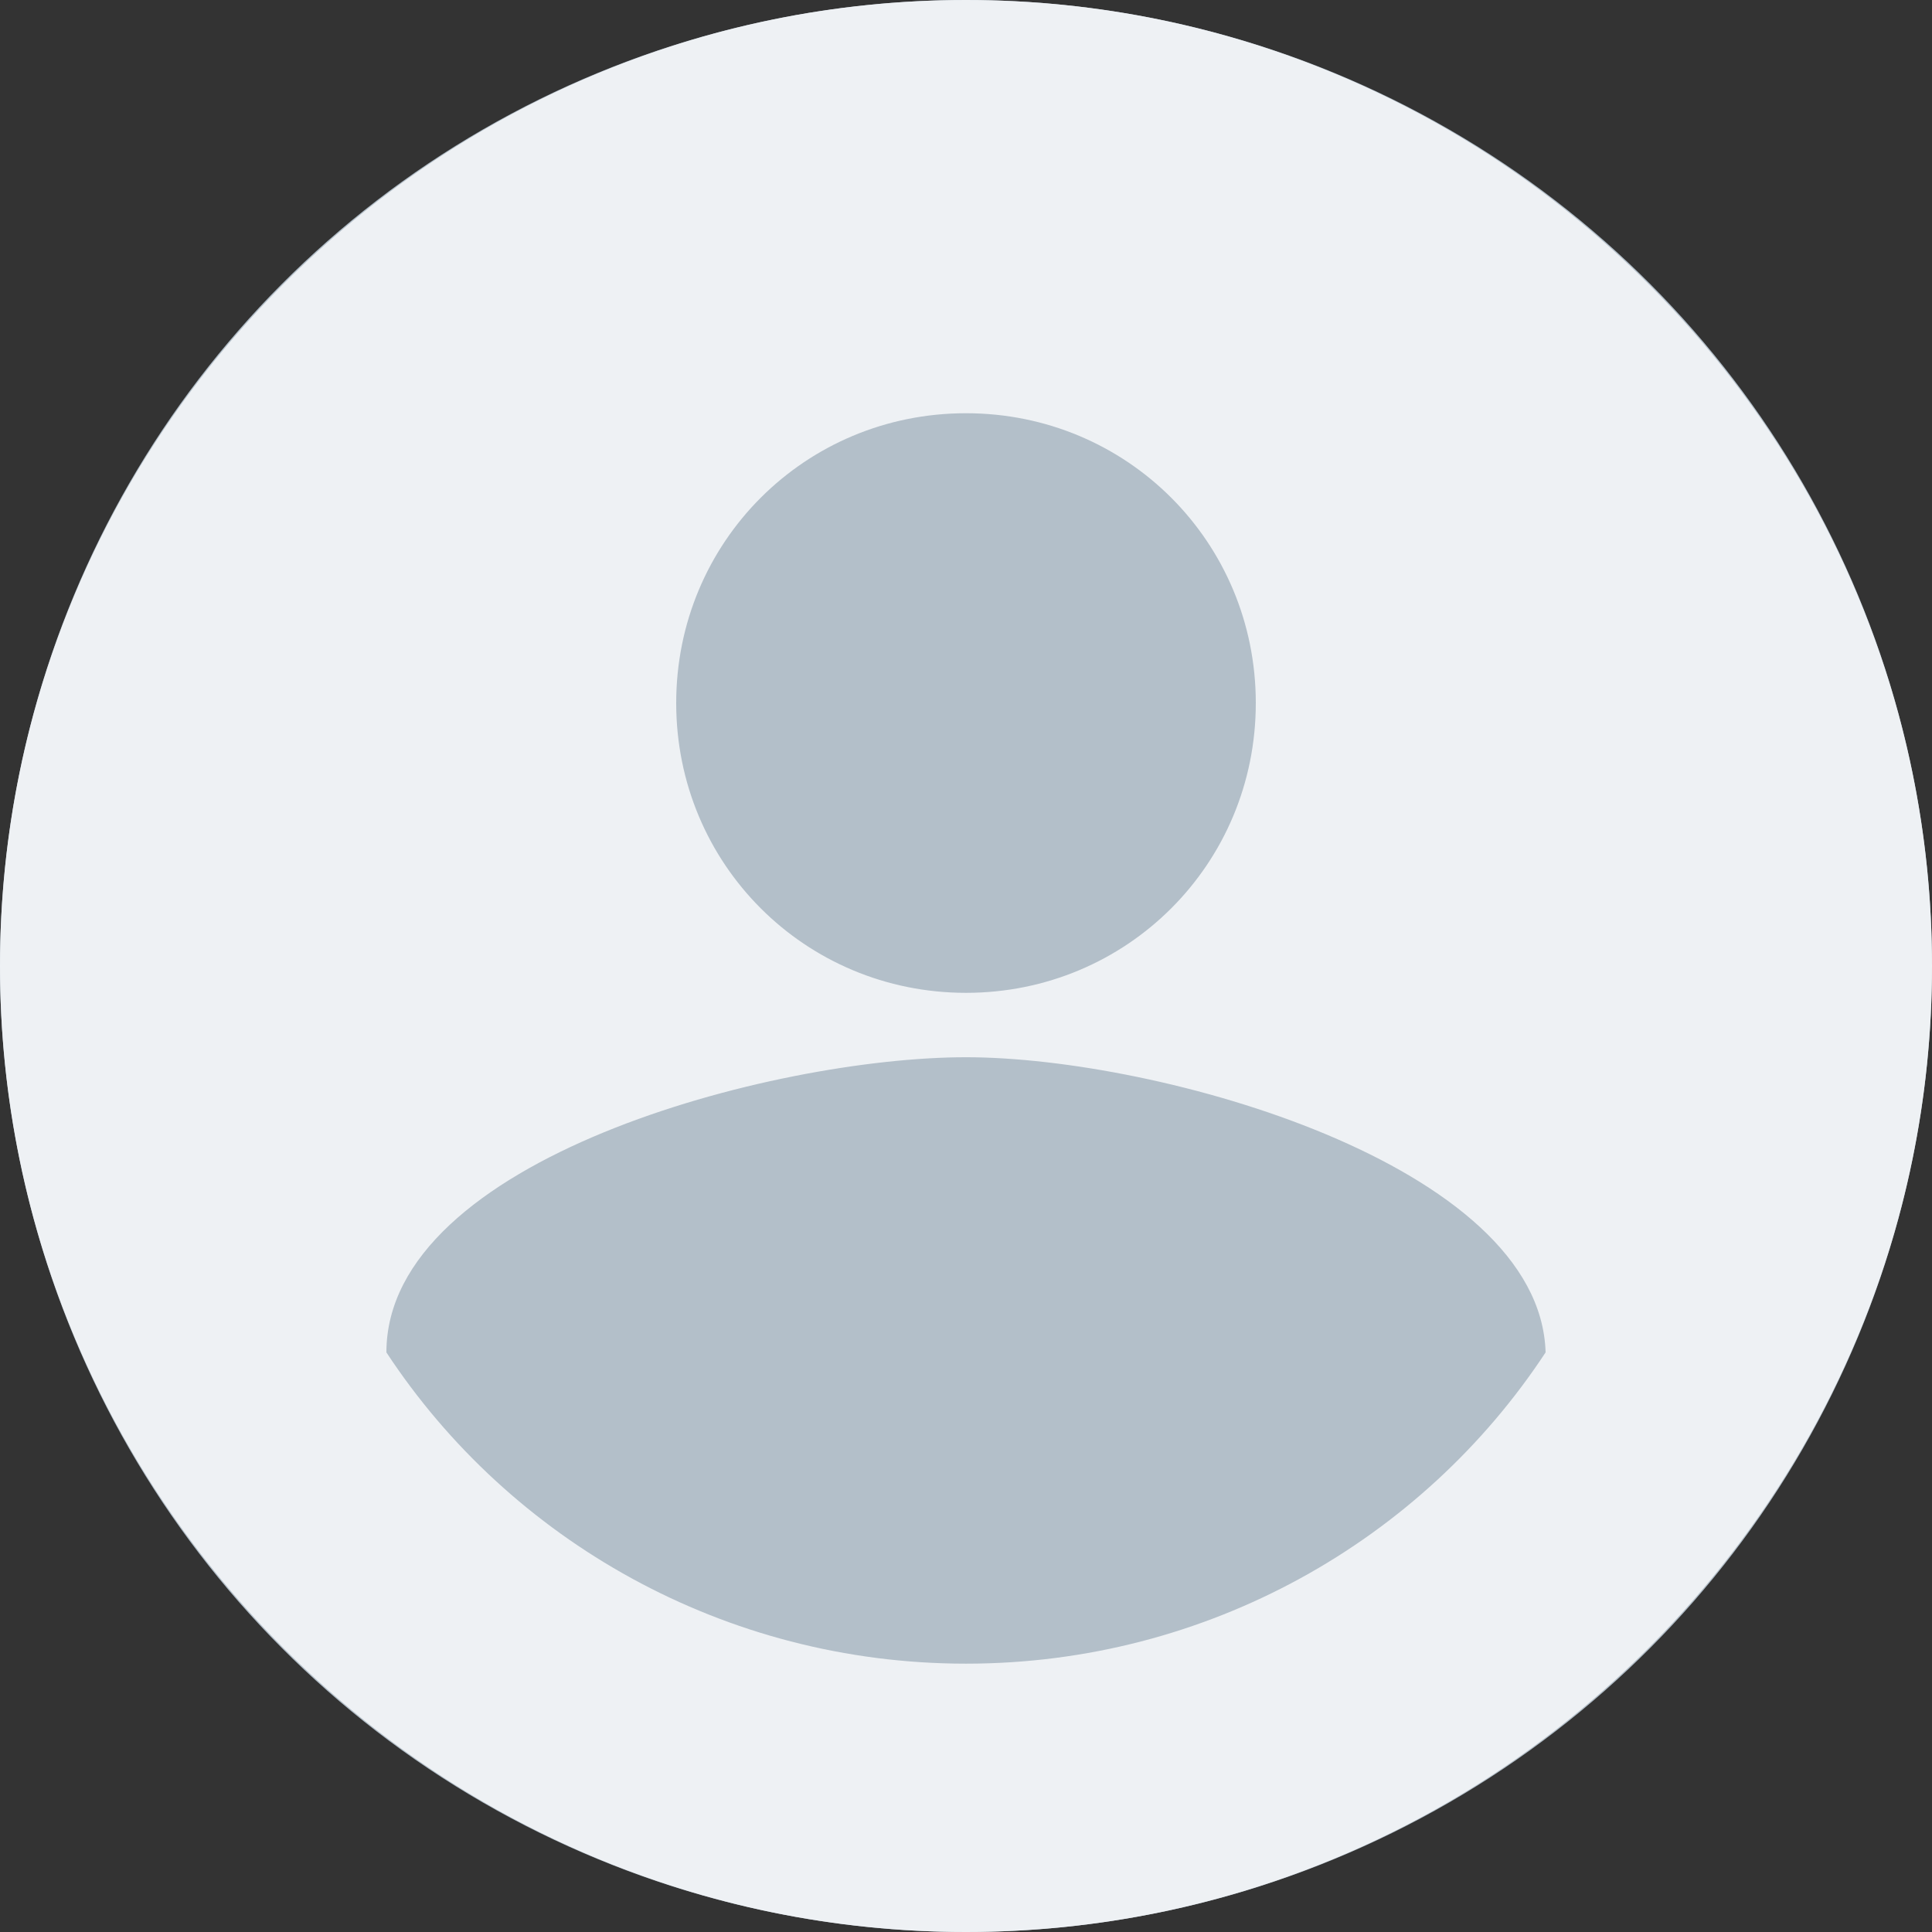 <svg xmlns="http://www.w3.org/2000/svg" xmlns:xlink="http://www.w3.org/1999/xlink" viewBox="0 0 36 36">
<rect x="0" y="0" width="36" height="36" fill="#333333" stroke="none"/>
<circle fill="#B3BFC9" cx="18" cy="18" r="18"/>
<path fill="#EEF1F4" d="M18,0C8.1,0,0,8.1,0,18s8.1,18,18,18s18-8.1,18-18S27.9,0,18,0z M18,7.7c3,0,5.4,2.4,5.4,5.4
	c0,3-2.4,5.4-5.4,5.4s-5.4-2.4-5.4-5.4C12.6,10.1,15,7.7,18,7.7z M18,31c-4.5,0-8.5-2.3-10.8-5.8c0-3.6,7.2-5.5,10.8-5.5
	s10.7,2,10.8,5.5C26.5,28.7,22.5,31,18,31z"/>
</svg>
